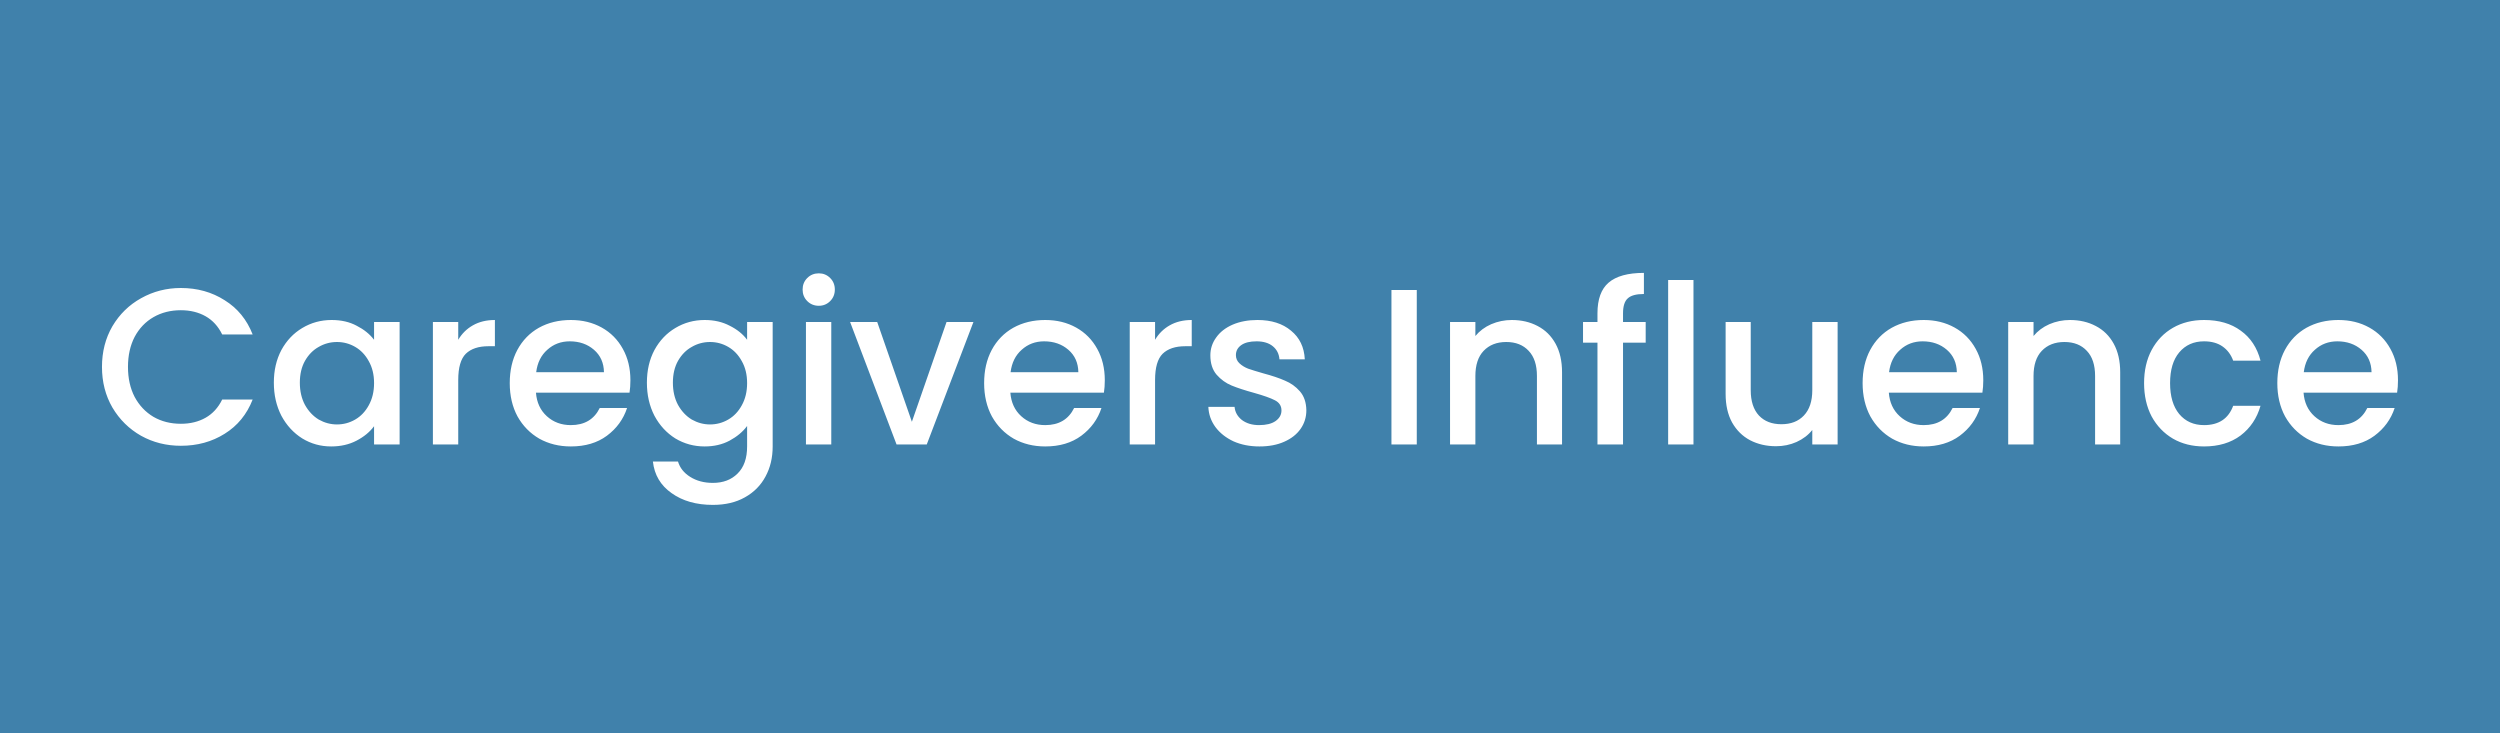 <svg width="225" height="66" viewBox="0 0 225 66" fill="none" xmlns="http://www.w3.org/2000/svg">
<path d="M225 0H0V66H225V0Z" fill="#4081AB"/>
<path d="M9.178 33.02C9.178 31.66 9.491 30.44 10.117 29.36C10.758 28.28 11.617 27.44 12.697 26.84C13.791 26.227 14.984 25.92 16.277 25.92C17.758 25.92 19.071 26.287 20.218 27.02C21.378 27.74 22.218 28.767 22.738 30.1H19.997C19.637 29.367 19.137 28.82 18.497 28.46C17.858 28.1 17.117 27.92 16.277 27.92C15.357 27.92 14.537 28.127 13.818 28.54C13.098 28.953 12.531 29.547 12.117 30.32C11.717 31.093 11.518 31.993 11.518 33.02C11.518 34.047 11.717 34.947 12.117 35.72C12.531 36.493 13.098 37.093 13.818 37.52C14.537 37.933 15.357 38.14 16.277 38.14C17.117 38.14 17.858 37.96 18.497 37.6C19.137 37.24 19.637 36.693 19.997 35.96H22.738C22.218 37.293 21.378 38.32 20.218 39.04C19.071 39.76 17.758 40.12 16.277 40.12C14.971 40.12 13.777 39.82 12.697 39.22C11.617 38.607 10.758 37.76 10.117 36.68C9.491 35.6 9.178 34.38 9.178 33.02ZM24.646 34.44C24.646 33.333 24.873 32.353 25.326 31.5C25.793 30.647 26.42 29.987 27.206 29.52C28.006 29.04 28.886 28.8 29.846 28.8C30.713 28.8 31.466 28.973 32.106 29.32C32.76 29.653 33.28 30.073 33.666 30.58V28.98H35.966V40H33.666V38.36C33.28 38.88 32.753 39.313 32.086 39.66C31.42 40.007 30.66 40.18 29.806 40.18C28.86 40.18 27.993 39.94 27.206 39.46C26.42 38.967 25.793 38.287 25.326 37.42C24.873 36.54 24.646 35.547 24.646 34.44ZM33.666 34.48C33.666 33.72 33.506 33.06 33.186 32.5C32.88 31.94 32.473 31.513 31.966 31.22C31.46 30.927 30.913 30.78 30.326 30.78C29.74 30.78 29.193 30.927 28.686 31.22C28.18 31.5 27.766 31.92 27.446 32.48C27.14 33.027 26.986 33.68 26.986 34.44C26.986 35.2 27.14 35.867 27.446 36.44C27.766 37.013 28.18 37.453 28.686 37.76C29.206 38.053 29.753 38.2 30.326 38.2C30.913 38.2 31.46 38.053 31.966 37.76C32.473 37.467 32.88 37.04 33.186 36.48C33.506 35.907 33.666 35.24 33.666 34.48ZM41.241 30.58C41.574 30.02 42.014 29.587 42.561 29.28C43.121 28.96 43.781 28.8 44.541 28.8V31.16H43.961C43.068 31.16 42.388 31.387 41.921 31.84C41.468 32.293 41.241 33.08 41.241 34.2V40H38.961V28.98H41.241V30.58ZM56.737 34.22C56.737 34.633 56.71 35.007 56.657 35.34H48.237C48.303 36.22 48.63 36.927 49.217 37.46C49.803 37.993 50.523 38.26 51.377 38.26C52.603 38.26 53.47 37.747 53.977 36.72H56.437C56.103 37.733 55.497 38.567 54.617 39.22C53.75 39.86 52.67 40.18 51.377 40.18C50.323 40.18 49.377 39.947 48.537 39.48C47.71 39 47.057 38.333 46.577 37.48C46.11 36.613 45.877 35.613 45.877 34.48C45.877 33.347 46.103 32.353 46.557 31.5C47.023 30.633 47.67 29.967 48.497 29.5C49.337 29.033 50.297 28.8 51.377 28.8C52.417 28.8 53.343 29.027 54.157 29.48C54.97 29.933 55.603 30.573 56.057 31.4C56.51 32.213 56.737 33.153 56.737 34.22ZM54.357 33.5C54.343 32.66 54.043 31.987 53.457 31.48C52.87 30.973 52.143 30.72 51.277 30.72C50.49 30.72 49.817 30.973 49.257 31.48C48.697 31.973 48.363 32.647 48.257 33.5H54.357ZM63.42 28.8C64.274 28.8 65.027 28.973 65.68 29.32C66.347 29.653 66.867 30.073 67.24 30.58V28.98H69.54V40.18C69.54 41.193 69.327 42.093 68.9 42.88C68.474 43.68 67.854 44.307 67.04 44.76C66.24 45.213 65.281 45.44 64.16 45.44C62.667 45.44 61.427 45.087 60.441 44.38C59.454 43.687 58.894 42.74 58.761 41.54H61.02C61.194 42.113 61.56 42.573 62.12 42.92C62.694 43.28 63.374 43.46 64.16 43.46C65.081 43.46 65.82 43.18 66.38 42.62C66.954 42.06 67.24 41.247 67.24 40.18V38.34C66.854 38.86 66.327 39.3 65.66 39.66C65.007 40.007 64.26 40.18 63.42 40.18C62.461 40.18 61.581 39.94 60.781 39.46C59.994 38.967 59.367 38.287 58.901 37.42C58.447 36.54 58.221 35.547 58.221 34.44C58.221 33.333 58.447 32.353 58.901 31.5C59.367 30.647 59.994 29.987 60.781 29.52C61.581 29.04 62.461 28.8 63.42 28.8ZM67.24 34.48C67.24 33.72 67.081 33.06 66.76 32.5C66.454 31.94 66.047 31.513 65.54 31.22C65.034 30.927 64.487 30.78 63.901 30.78C63.314 30.78 62.767 30.927 62.261 31.22C61.754 31.5 61.34 31.92 61.02 32.48C60.714 33.027 60.56 33.68 60.56 34.44C60.56 35.2 60.714 35.867 61.02 36.44C61.34 37.013 61.754 37.453 62.261 37.76C62.781 38.053 63.327 38.2 63.901 38.2C64.487 38.2 65.034 38.053 65.54 37.76C66.047 37.467 66.454 37.04 66.76 36.48C67.081 35.907 67.24 35.24 67.24 34.48ZM73.695 27.52C73.282 27.52 72.935 27.38 72.655 27.1C72.375 26.82 72.235 26.473 72.235 26.06C72.235 25.647 72.375 25.3 72.655 25.02C72.935 24.74 73.282 24.6 73.695 24.6C74.095 24.6 74.435 24.74 74.715 25.02C74.995 25.3 75.135 25.647 75.135 26.06C75.135 26.473 74.995 26.82 74.715 27.1C74.435 27.38 74.095 27.52 73.695 27.52ZM74.815 28.98V40H72.535V28.98H74.815ZM82.069 37.96L85.189 28.98H87.609L83.409 40H80.689L76.509 28.98H78.949L82.069 37.96ZM99.432 34.22C99.432 34.633 99.405 35.007 99.352 35.34H90.932C90.999 36.22 91.325 36.927 91.912 37.46C92.499 37.993 93.219 38.26 94.072 38.26C95.299 38.26 96.165 37.747 96.672 36.72H99.132C98.799 37.733 98.192 38.567 97.312 39.22C96.445 39.86 95.365 40.18 94.072 40.18C93.019 40.18 92.072 39.947 91.232 39.48C90.405 39 89.752 38.333 89.272 37.48C88.805 36.613 88.572 35.613 88.572 34.48C88.572 33.347 88.799 32.353 89.252 31.5C89.719 30.633 90.365 29.967 91.192 29.5C92.032 29.033 92.992 28.8 94.072 28.8C95.112 28.8 96.039 29.027 96.852 29.48C97.665 29.933 98.299 30.573 98.752 31.4C99.205 32.213 99.432 33.153 99.432 34.22ZM97.052 33.5C97.039 32.66 96.739 31.987 96.152 31.48C95.565 30.973 94.839 30.72 93.972 30.72C93.185 30.72 92.512 30.973 91.952 31.48C91.392 31.973 91.059 32.647 90.952 33.5H97.052ZM103.956 30.58C104.289 30.02 104.729 29.587 105.276 29.28C105.836 28.96 106.496 28.8 107.256 28.8V31.16H106.676C105.782 31.16 105.102 31.387 104.636 31.84C104.182 32.293 103.956 33.08 103.956 34.2V40H101.676V28.98H103.956V30.58ZM113.352 40.18C112.485 40.18 111.705 40.027 111.012 39.72C110.332 39.4 109.792 38.973 109.392 38.44C108.992 37.893 108.778 37.287 108.752 36.62H111.112C111.152 37.087 111.372 37.48 111.772 37.8C112.185 38.107 112.698 38.26 113.312 38.26C113.952 38.26 114.445 38.14 114.792 37.9C115.152 37.647 115.332 37.327 115.332 36.94C115.332 36.527 115.132 36.22 114.732 36.02C114.345 35.82 113.725 35.6 112.872 35.36C112.045 35.133 111.372 34.913 110.852 34.7C110.332 34.487 109.878 34.16 109.492 33.72C109.118 33.28 108.932 32.7 108.932 31.98C108.932 31.393 109.105 30.86 109.452 30.38C109.798 29.887 110.292 29.5 110.932 29.22C111.585 28.94 112.332 28.8 113.172 28.8C114.425 28.8 115.432 29.12 116.192 29.76C116.965 30.387 117.378 31.247 117.432 32.34H115.152C115.112 31.847 114.912 31.453 114.552 31.16C114.192 30.867 113.705 30.72 113.092 30.72C112.492 30.72 112.032 30.833 111.712 31.06C111.392 31.287 111.232 31.587 111.232 31.96C111.232 32.253 111.338 32.5 111.552 32.7C111.765 32.9 112.025 33.06 112.332 33.18C112.638 33.287 113.092 33.427 113.692 33.6C114.492 33.813 115.145 34.033 115.652 34.26C116.172 34.473 116.618 34.793 116.992 35.22C117.365 35.647 117.558 36.213 117.572 36.92C117.572 37.547 117.398 38.107 117.052 38.6C116.705 39.093 116.212 39.48 115.572 39.76C114.945 40.04 114.205 40.18 113.352 40.18ZM127.51 26.1V40H125.23V26.1H127.51ZM136.064 28.8C136.931 28.8 137.704 28.98 138.384 29.34C139.077 29.7 139.617 30.233 140.004 30.94C140.391 31.647 140.584 32.5 140.584 33.5V40H138.324V33.84C138.324 32.853 138.077 32.1 137.584 31.58C137.091 31.047 136.417 30.78 135.564 30.78C134.711 30.78 134.031 31.047 133.524 31.58C133.031 32.1 132.784 32.853 132.784 33.84V40H130.504V28.98H132.784V30.24C133.157 29.787 133.631 29.433 134.204 29.18C134.791 28.927 135.411 28.8 136.064 28.8ZM148.112 30.84H146.072V40H143.772V30.84H142.472V28.98H143.772V28.2C143.772 26.933 144.106 26.013 144.772 25.44C145.452 24.853 146.512 24.56 147.952 24.56V26.46C147.259 26.46 146.772 26.593 146.492 26.86C146.212 27.113 146.072 27.56 146.072 28.2V28.98H148.112V30.84ZM152.413 25.2V40H150.133V25.2H152.413ZM165.386 28.98V40H163.106V38.7C162.746 39.153 162.273 39.513 161.686 39.78C161.113 40.033 160.5 40.16 159.846 40.16C158.98 40.16 158.2 39.98 157.506 39.62C156.826 39.26 156.286 38.727 155.886 38.02C155.5 37.313 155.306 36.46 155.306 35.46V28.98H157.566V35.12C157.566 36.107 157.813 36.867 158.306 37.4C158.8 37.92 159.473 38.18 160.326 38.18C161.18 38.18 161.853 37.92 162.346 37.4C162.853 36.867 163.106 36.107 163.106 35.12V28.98H165.386ZM178.495 34.22C178.495 34.633 178.468 35.007 178.415 35.34H169.995C170.061 36.22 170.388 36.927 170.975 37.46C171.561 37.993 172.281 38.26 173.135 38.26C174.361 38.26 175.228 37.747 175.735 36.72H178.195C177.861 37.733 177.255 38.567 176.375 39.22C175.508 39.86 174.428 40.18 173.135 40.18C172.081 40.18 171.135 39.947 170.295 39.48C169.468 39 168.815 38.333 168.335 37.48C167.868 36.613 167.635 35.613 167.635 34.48C167.635 33.347 167.861 32.353 168.315 31.5C168.781 30.633 169.428 29.967 170.255 29.5C171.095 29.033 172.055 28.8 173.135 28.8C174.175 28.8 175.101 29.027 175.915 29.48C176.728 29.933 177.361 30.573 177.815 31.4C178.268 32.213 178.495 33.153 178.495 34.22ZM176.115 33.5C176.101 32.66 175.801 31.987 175.215 31.48C174.628 30.973 173.901 30.72 173.035 30.72C172.248 30.72 171.575 30.973 171.015 31.48C170.455 31.973 170.121 32.647 170.015 33.5H176.115ZM186.298 28.8C187.165 28.8 187.938 28.98 188.618 29.34C189.312 29.7 189.852 30.233 190.238 30.94C190.625 31.647 190.818 32.5 190.818 33.5V40H188.558V33.84C188.558 32.853 188.312 32.1 187.818 31.58C187.325 31.047 186.652 30.78 185.798 30.78C184.945 30.78 184.265 31.047 183.758 31.58C183.265 32.1 183.018 32.853 183.018 33.84V40H180.738V28.98H183.018V30.24C183.392 29.787 183.865 29.433 184.438 29.18C185.025 28.927 185.645 28.8 186.298 28.8ZM192.967 34.48C192.967 33.347 193.193 32.353 193.647 31.5C194.113 30.633 194.753 29.967 195.567 29.5C196.38 29.033 197.313 28.8 198.367 28.8C199.7 28.8 200.8 29.12 201.667 29.76C202.547 30.387 203.14 31.287 203.447 32.46H200.987C200.787 31.913 200.467 31.487 200.027 31.18C199.587 30.873 199.033 30.72 198.367 30.72C197.433 30.72 196.687 31.053 196.127 31.72C195.58 32.373 195.307 33.293 195.307 34.48C195.307 35.667 195.58 36.593 196.127 37.26C196.687 37.927 197.433 38.26 198.367 38.26C199.687 38.26 200.56 37.68 200.987 36.52H203.447C203.127 37.64 202.527 38.533 201.647 39.2C200.767 39.853 199.673 40.18 198.367 40.18C197.313 40.18 196.38 39.947 195.567 39.48C194.753 39 194.113 38.333 193.647 37.48C193.193 36.613 192.967 35.613 192.967 34.48ZM215.819 34.22C215.819 34.633 215.792 35.007 215.739 35.34H207.319C207.385 36.22 207.712 36.927 208.299 37.46C208.885 37.993 209.605 38.26 210.459 38.26C211.685 38.26 212.552 37.747 213.059 36.72H215.519C215.185 37.733 214.579 38.567 213.699 39.22C212.832 39.86 211.752 40.18 210.459 40.18C209.405 40.18 208.459 39.947 207.619 39.48C206.792 39 206.139 38.333 205.659 37.48C205.192 36.613 204.959 35.613 204.959 34.48C204.959 33.347 205.185 32.353 205.639 31.5C206.105 30.633 206.752 29.967 207.579 29.5C208.419 29.033 209.379 28.8 210.459 28.8C211.499 28.8 212.425 29.027 213.239 29.48C214.052 29.933 214.685 30.573 215.139 31.4C215.592 32.213 215.819 33.153 215.819 34.22ZM213.439 33.5C213.425 32.66 213.125 31.987 212.539 31.48C211.952 30.973 211.225 30.72 210.359 30.72C209.572 30.72 208.899 30.973 208.339 31.48C207.779 31.973 207.445 32.647 207.339 33.5H213.439Z" fill="white"/>
</svg>
